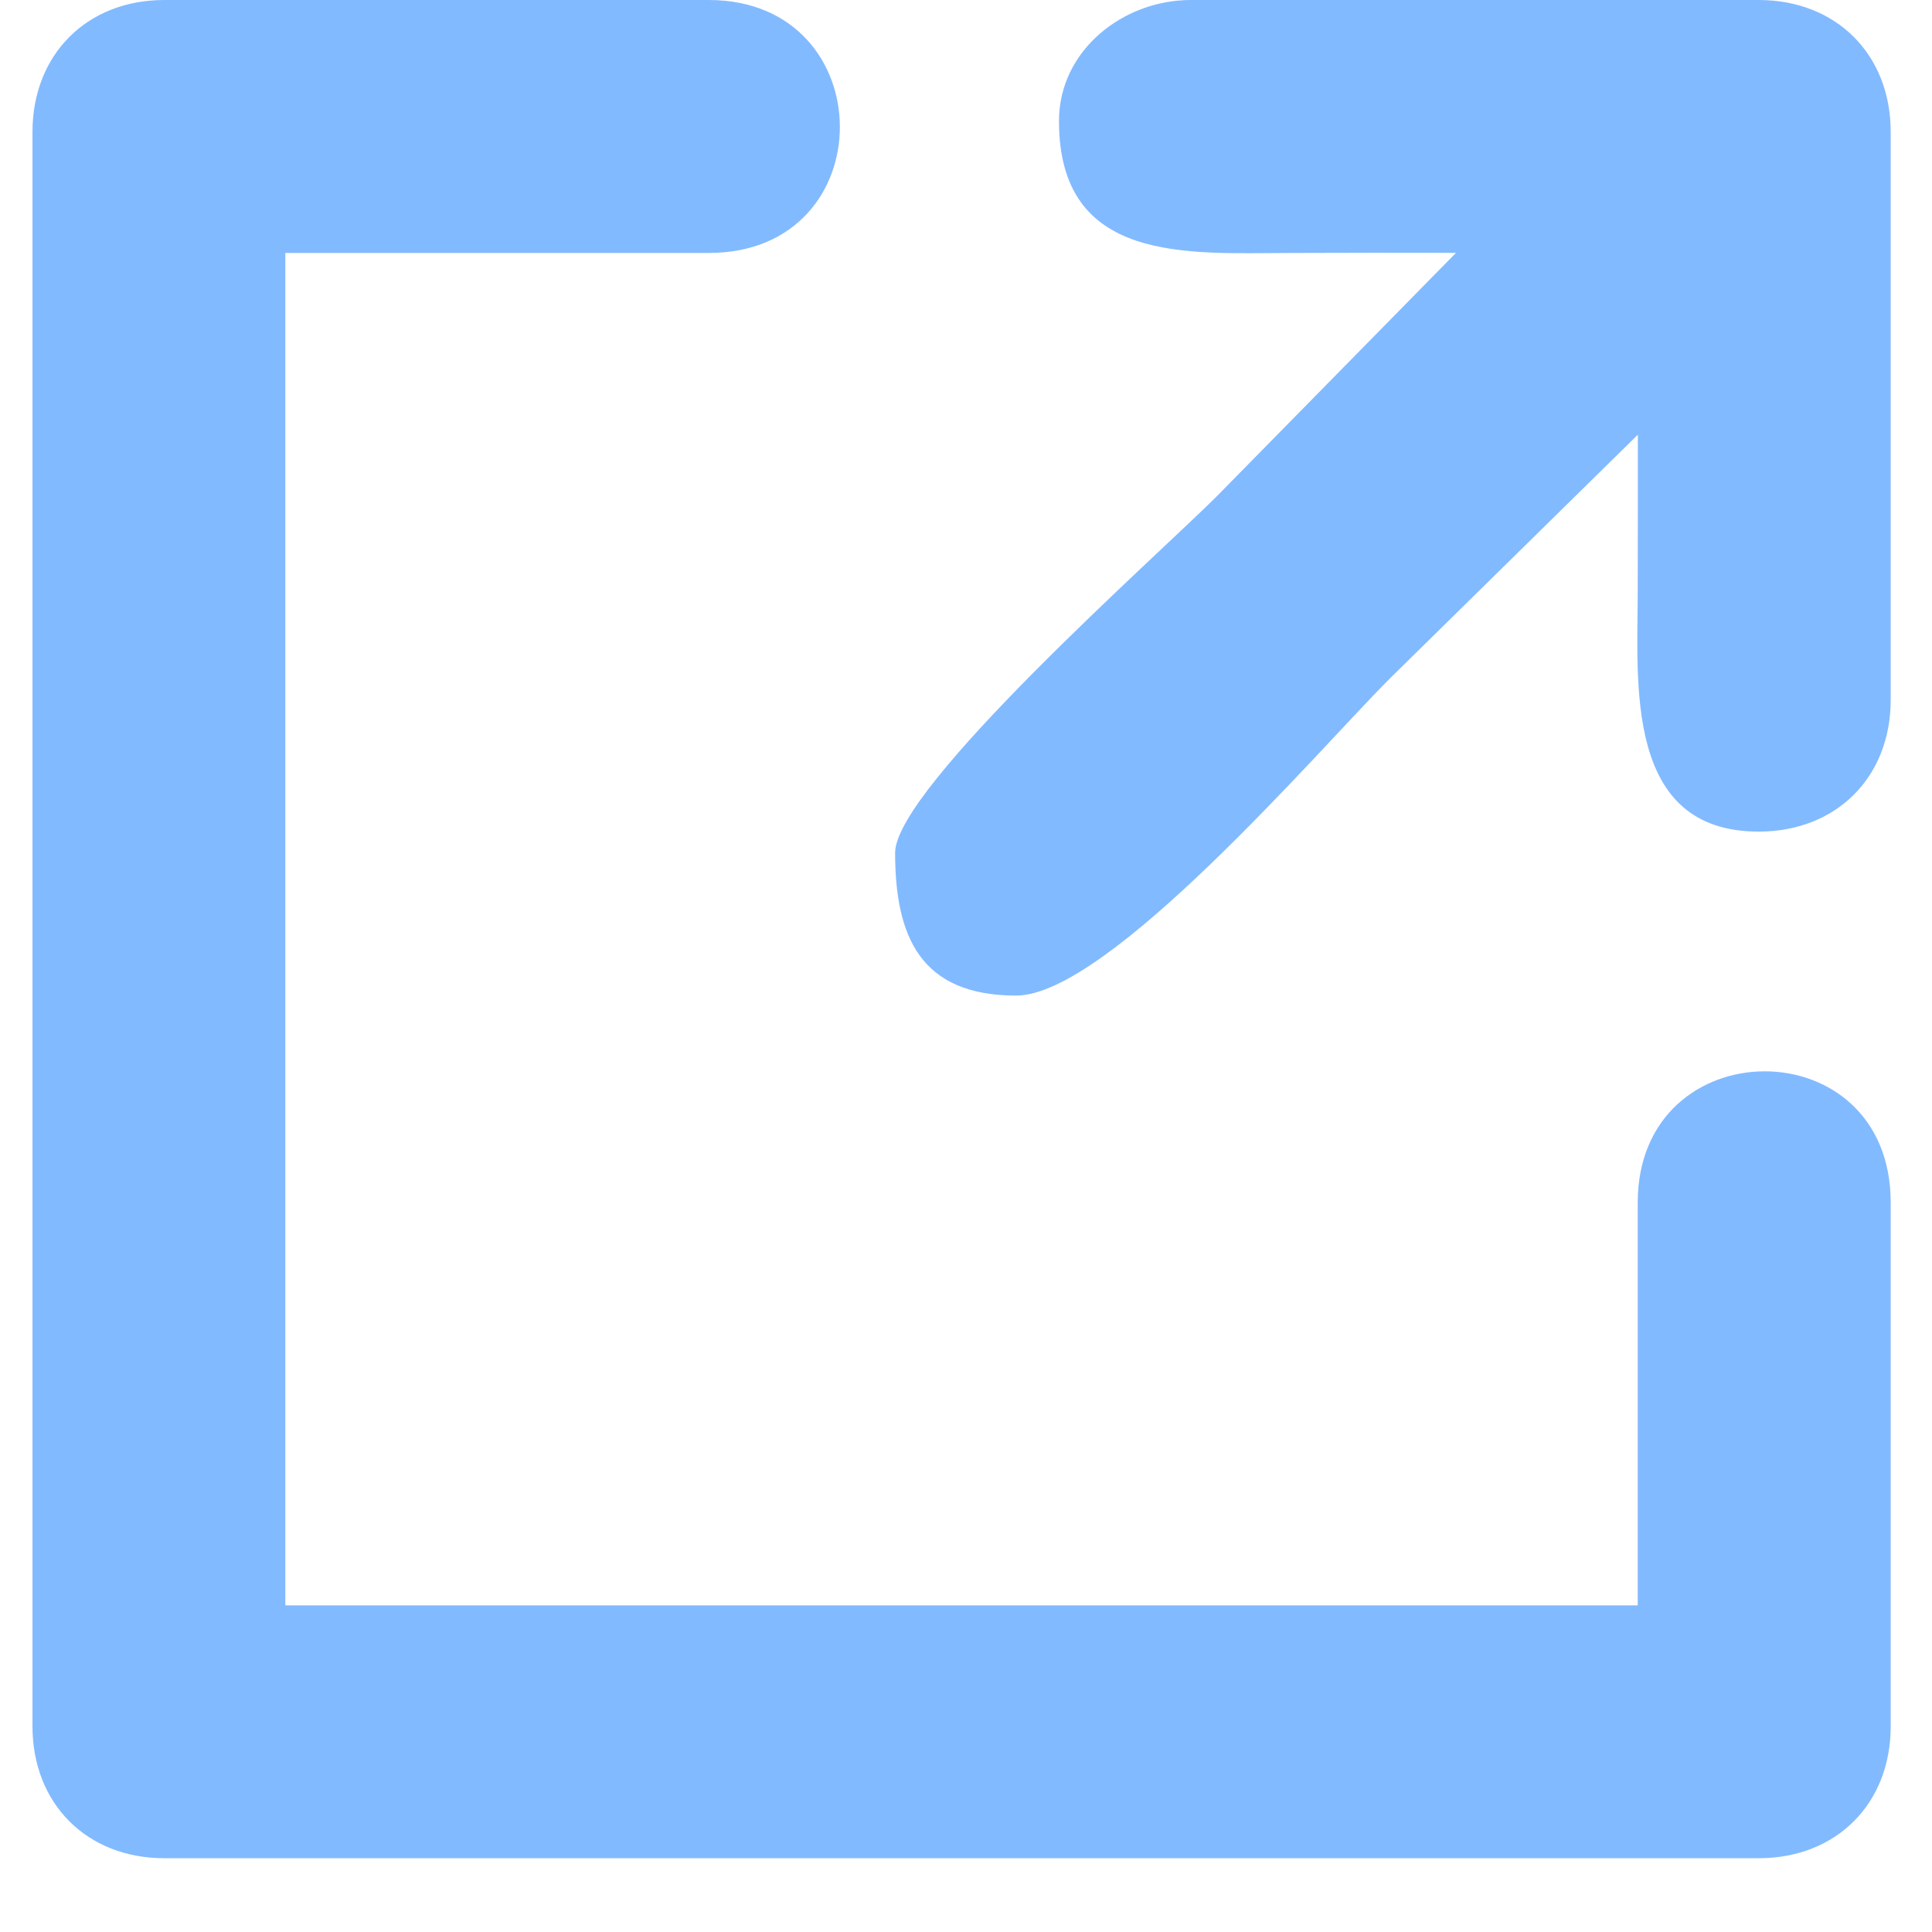 <svg width="16" height="16" viewBox="0 0 16 16" fill="none" xmlns="http://www.w3.org/2000/svg">
<path fill-rule="evenodd" clip-rule="evenodd" d="M2.363 2.095V13.295H13.563V9.959C13.563 8.518 15.658 8.502 15.658 9.959V14.297C15.658 14.938 15.207 15.389 14.565 15.389H1.361C0.72 15.389 0.269 14.938 0.269 14.297V1.093C0.269 0.451 0.72 0 1.361 0H5.869C7.31 0 7.325 2.095 5.869 2.095H2.363ZM13.564 3.6L11.502 5.627C10.927 6.203 9.18 8.245 8.415 8.245C7.62 8.245 7.413 7.752 7.413 7.062C7.413 6.523 9.601 4.586 10.075 4.112L12.058 2.094C11.598 2.093 11.138 2.093 10.677 2.095C9.834 2.097 8.77 2.184 8.77 1.002C8.77 0.417 9.301 0 9.862 0H14.565C15.207 0 15.658 0.451 15.658 1.093V5.796C15.658 6.437 15.207 6.887 14.565 6.887C13.451 6.887 13.562 5.66 13.563 4.891C13.564 4.46 13.564 4.03 13.564 3.6Z" fill="#82BAFF"/>
</svg>
